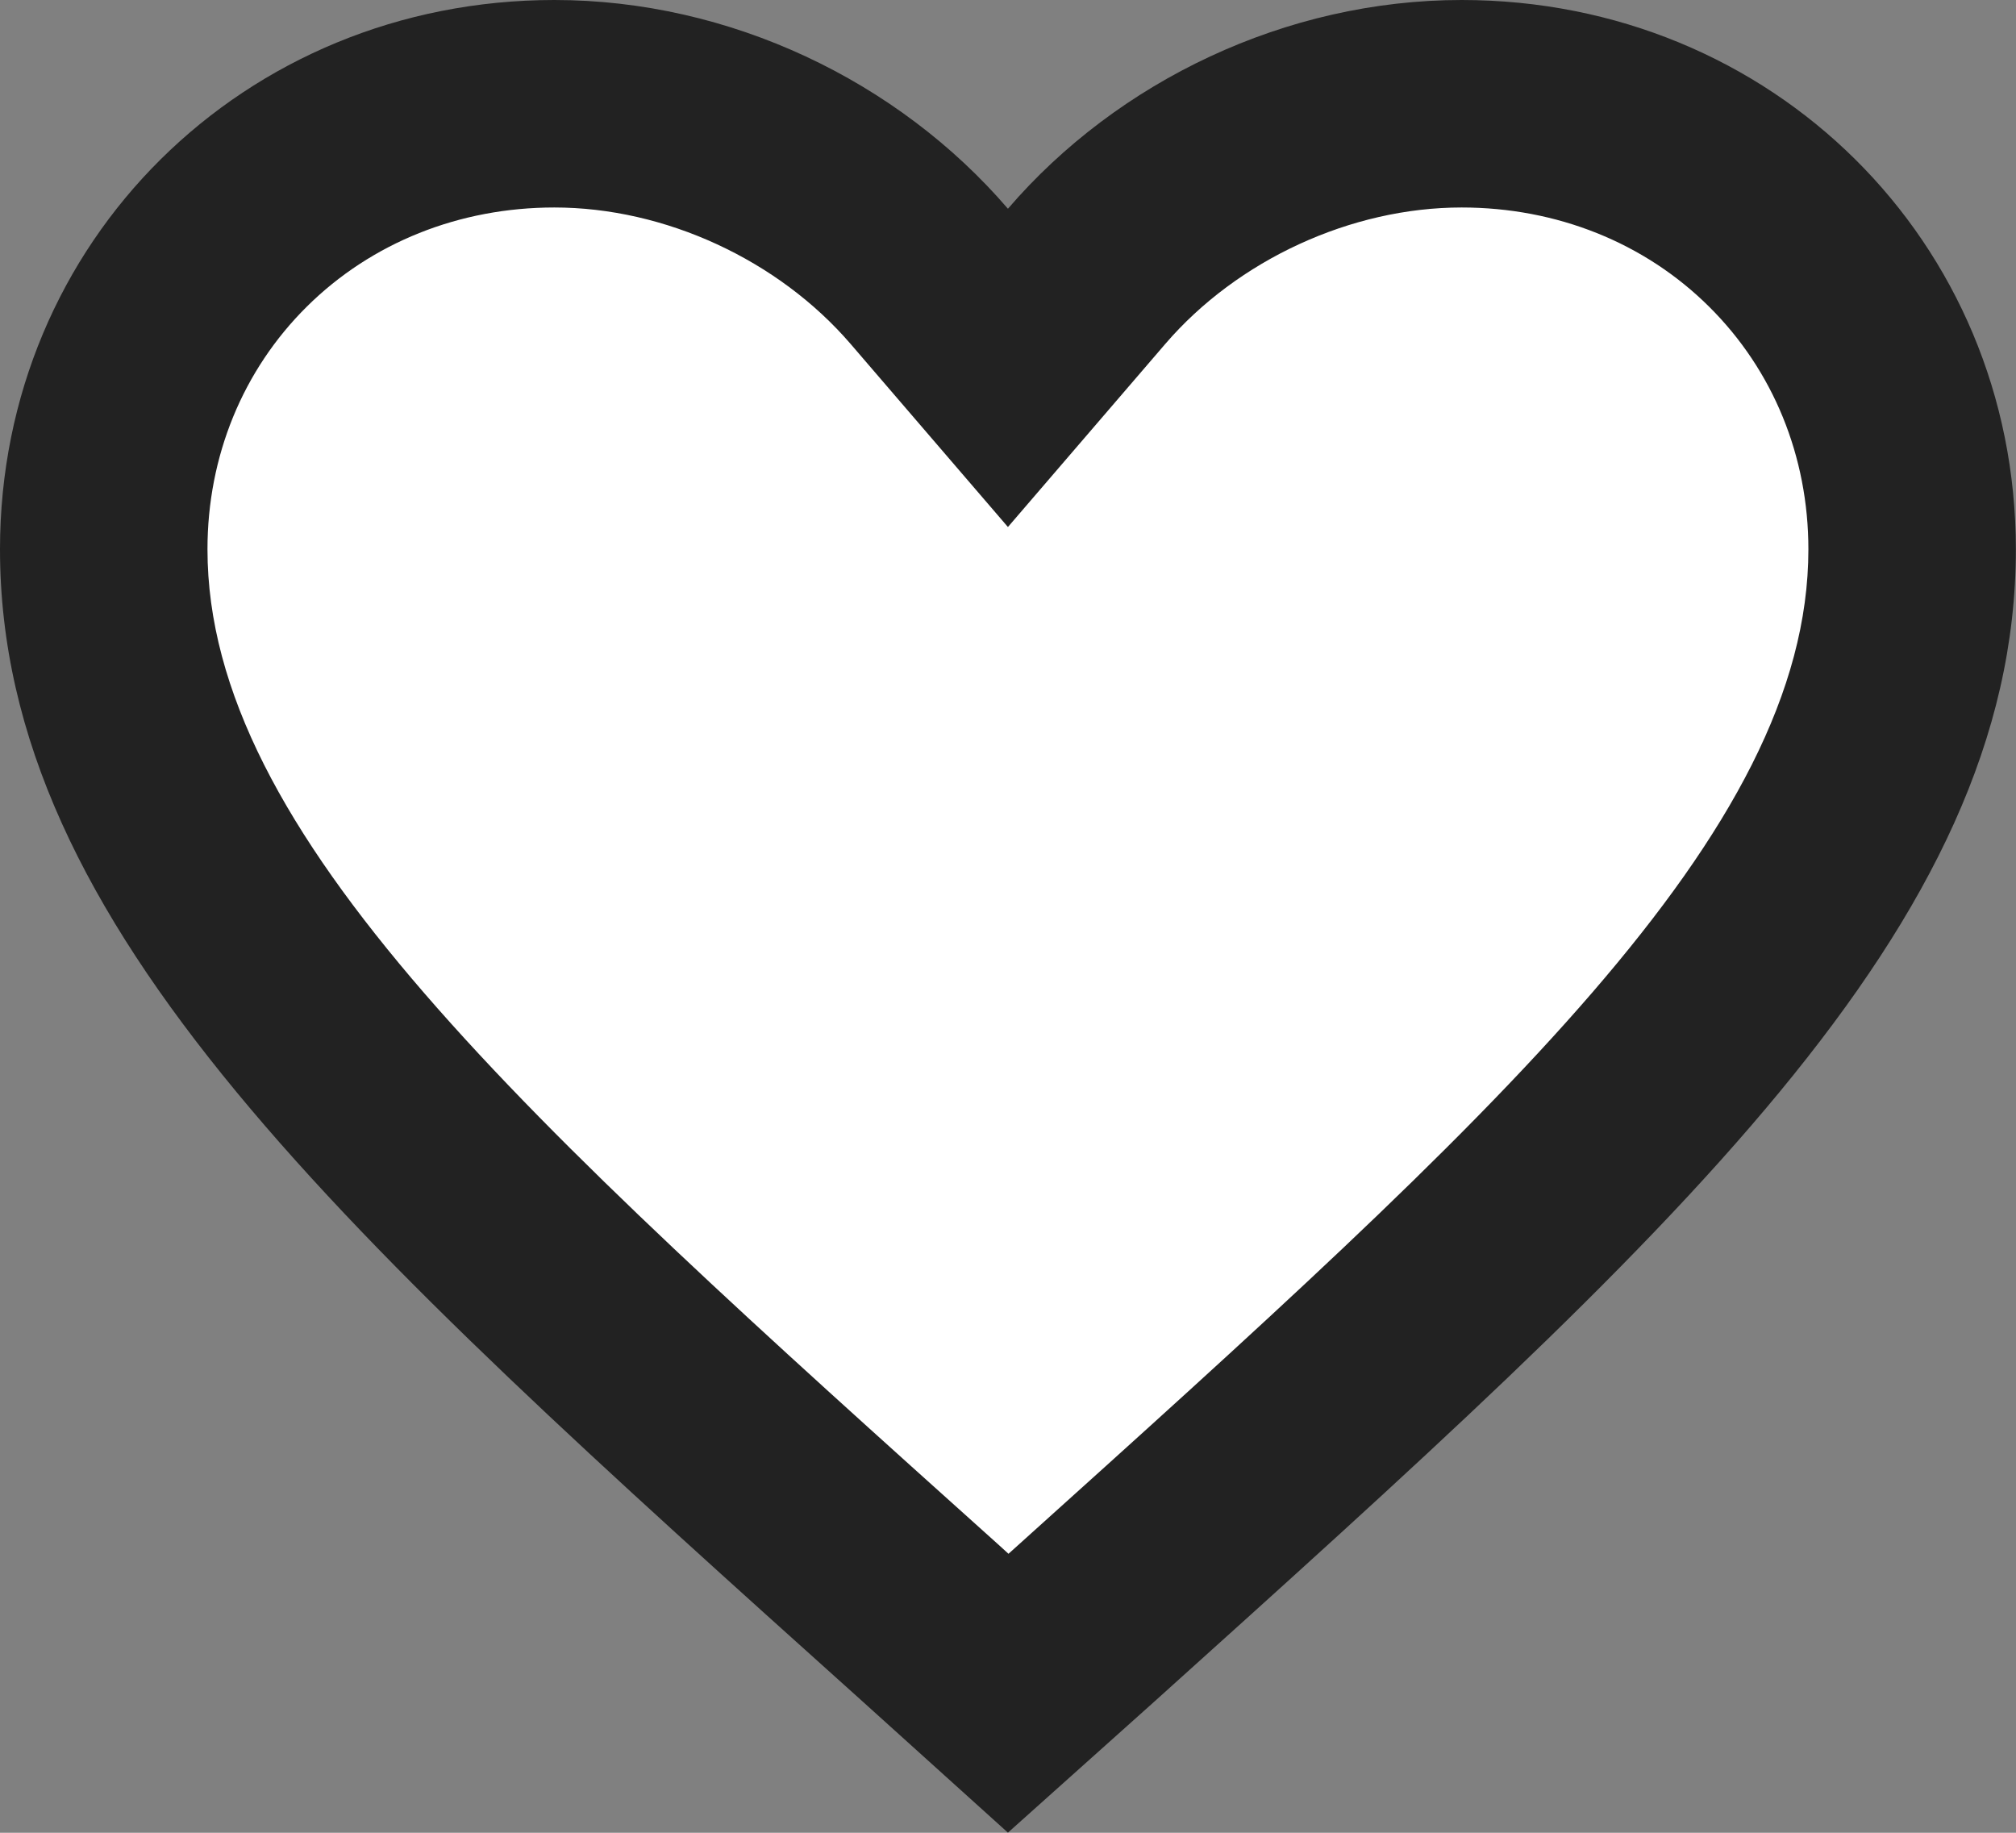 <svg xmlns="http://www.w3.org/2000/svg" width="14.575" height="13.25" viewBox="0 0 14.575 13.25">
  <rect x="0" y="0" width="14.575" height="13.25" fill="#808080" stroke="none"/>
  <g id="like_off" transform="translate(-1358.945 -893.116)" fill="#fff">
    <path d="M 1366.234 905.357 L 1365.678 904.855 L 1365.666 904.845 C 1362.07 901.614 1359.695 899.48 1359.695 897.087 C 1359.695 895.281 1361.126 893.866 1362.953 893.866 C 1363.979 893.866 1364.992 894.332 1365.663 895.114 L 1366.232 895.776 L 1366.801 895.114 C 1367.473 894.332 1368.486 893.866 1369.512 893.866 C 1371.338 893.866 1372.769 895.281 1372.769 897.087 C 1372.769 899.476 1370.401 901.608 1366.817 904.835 L 1366.787 904.862 L 1366.234 905.357 Z" stroke="none"/>
    <path d="M 1366.236 904.349 L 1366.315 904.278 C 1369.75 901.185 1372.019 899.142 1372.019 897.087 C 1372.019 896.415 1371.764 895.792 1371.301 895.333 C 1370.835 894.87 1370.199 894.616 1369.512 894.616 C 1368.714 894.616 1367.893 894.994 1367.37 895.602 L 1366.232 896.926 L 1365.095 895.603 C 1364.571 894.994 1363.751 894.616 1362.953 894.616 C 1362.266 894.616 1361.63 894.87 1361.163 895.333 C 1360.7 895.792 1360.445 896.415 1360.445 897.087 C 1360.445 899.145 1362.721 901.191 1366.168 904.287 L 1366.236 904.349 M 1366.232 906.365 L 1365.176 905.412 C 1361.423 902.04 1358.945 899.817 1358.945 897.087 C 1358.945 894.863 1360.708 893.116 1362.953 893.116 C 1364.221 893.116 1365.438 893.701 1366.232 894.625 C 1367.026 893.701 1368.244 893.116 1369.512 893.116 C 1371.756 893.116 1373.519 894.863 1373.519 897.087 C 1373.519 899.817 1371.042 902.04 1367.289 905.419 L 1366.232 906.365 Z" stroke="none" fill="#222"/>
  </g>
</svg>
